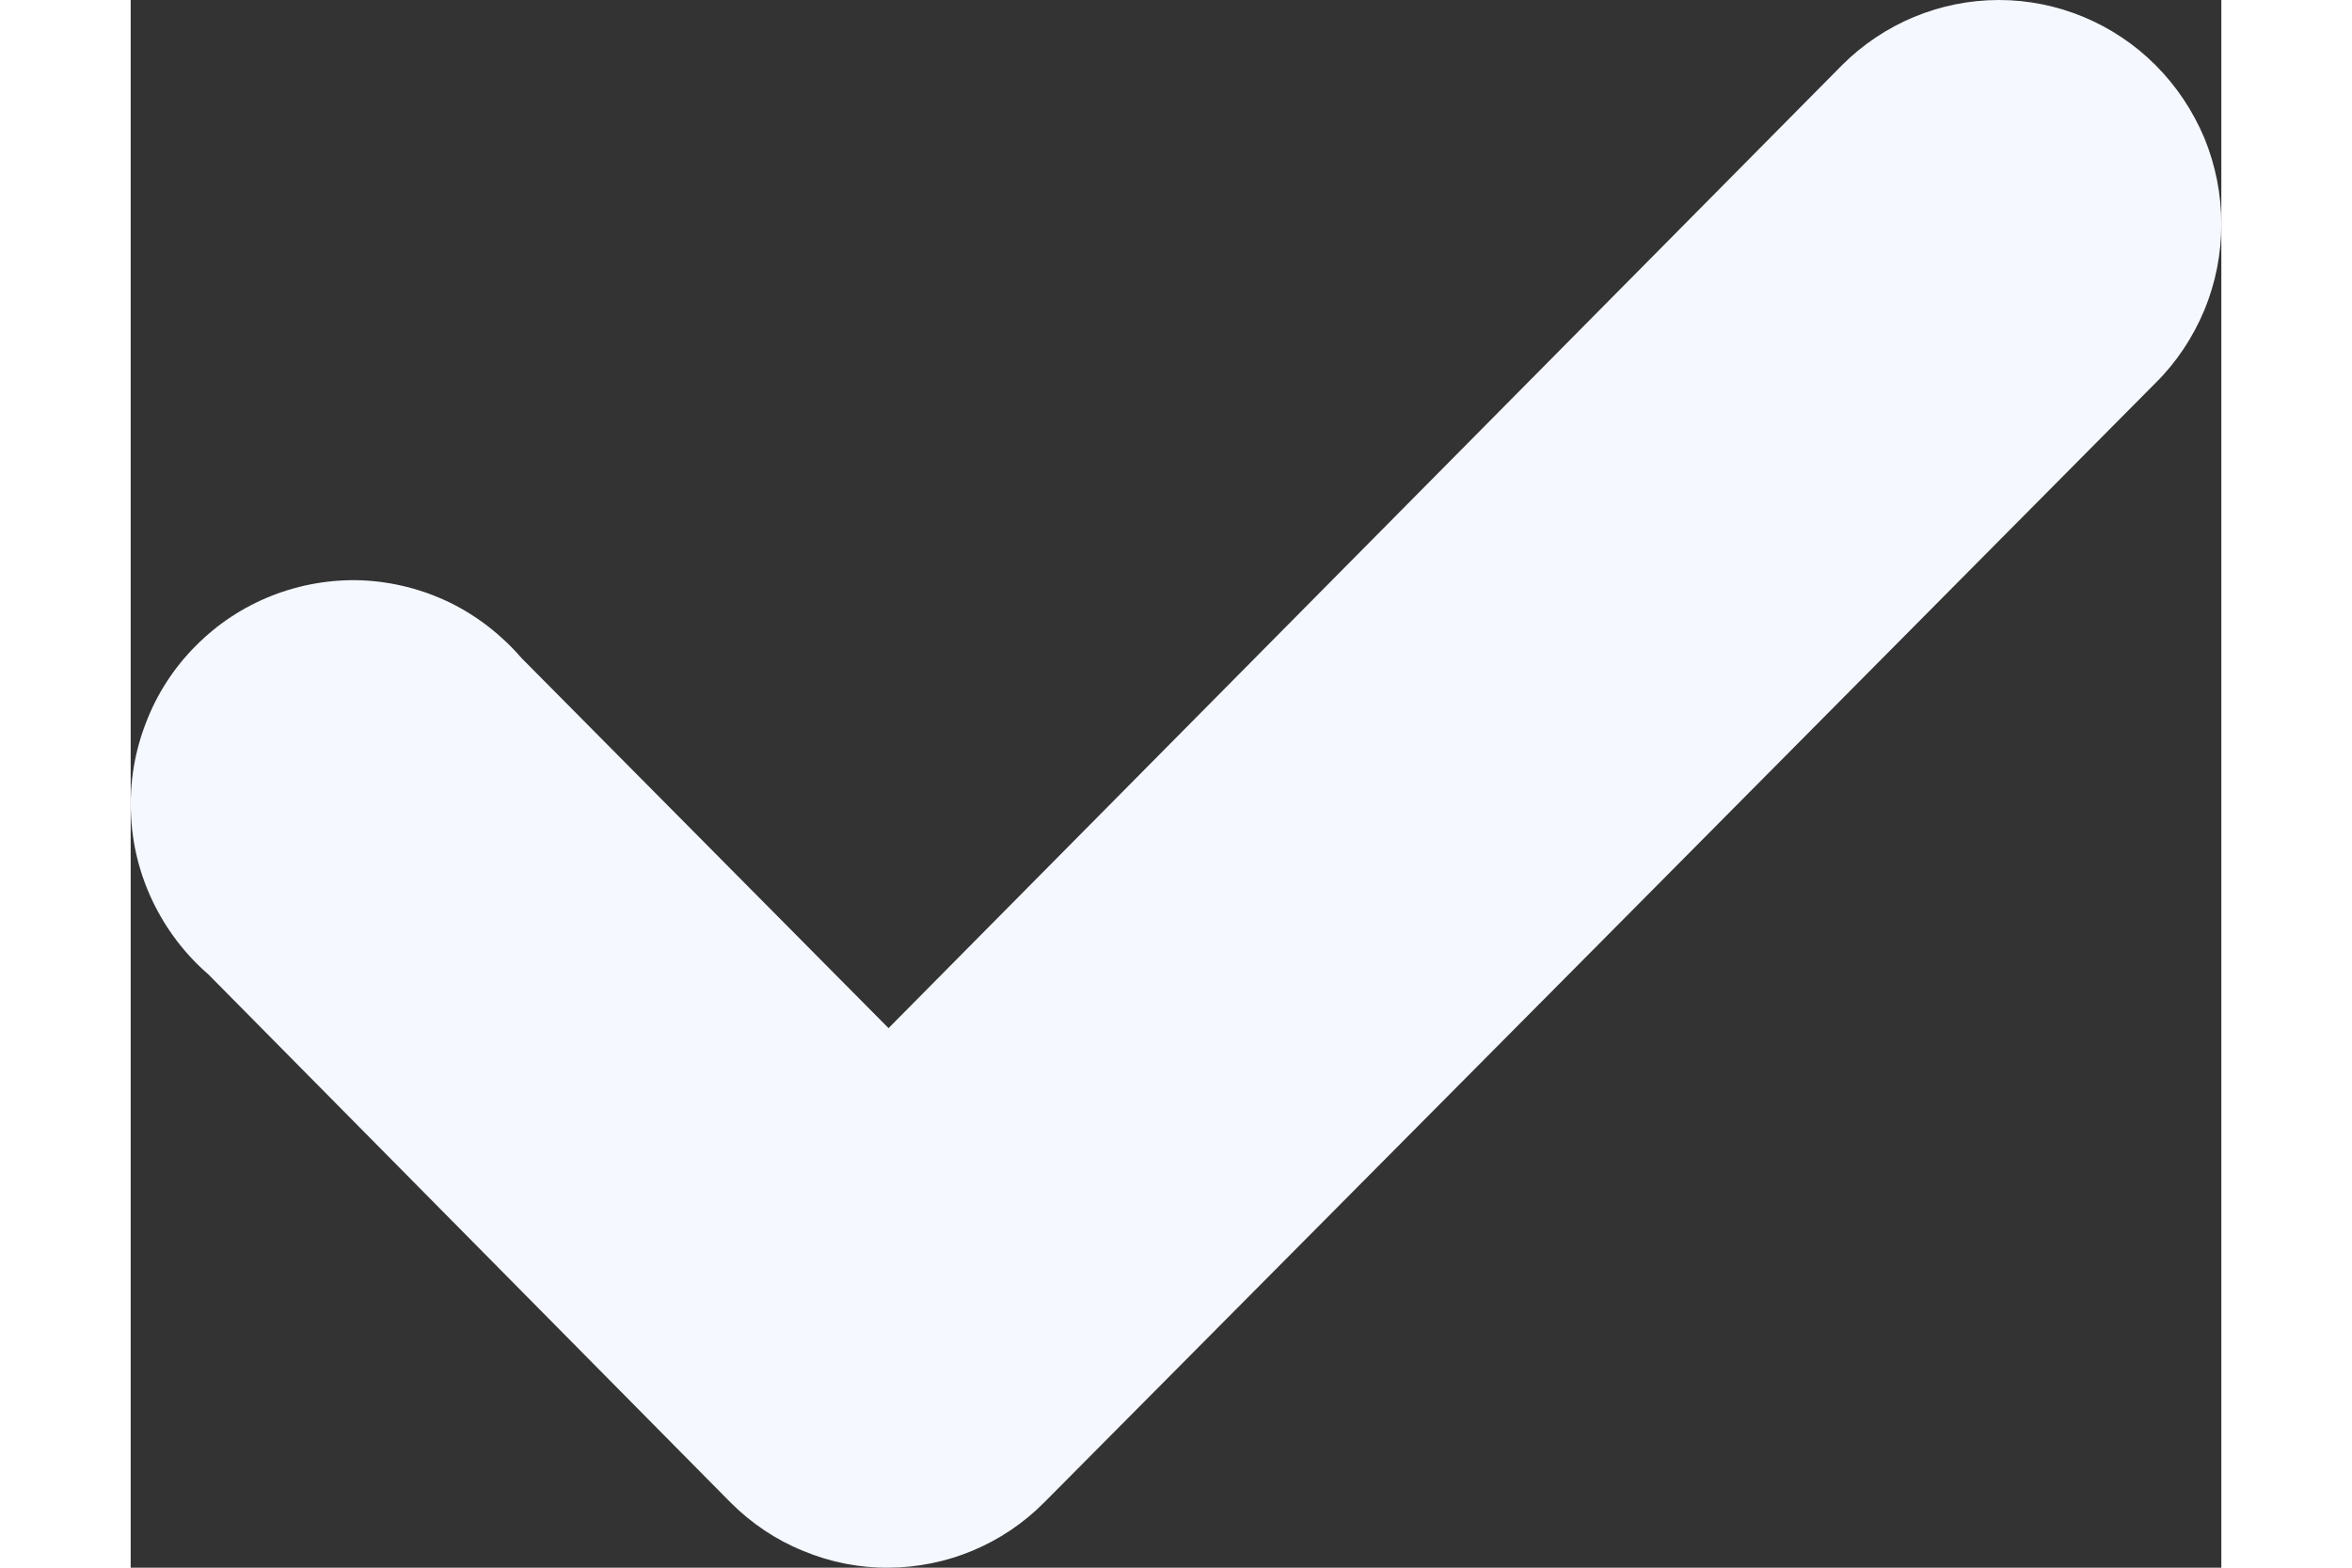 <svg width="12" height="8" viewBox="0 0 8 6" fill="none" xmlns="http://www.w3.org/2000/svg">
<rect x="0" y="0" width="8" height="6" fill="#333333" stroke="none"/>
<path d="M2.9 3.935L6.549 0.249C6.708 0.09 6.924 0 7.149 0C7.373 0 7.589 0.09 7.748 0.249C7.828 0.329 7.891 0.424 7.935 0.528C7.978 0.633 8 0.745 8 0.858C8 0.971 7.978 1.083 7.935 1.187C7.891 1.292 7.828 1.387 7.748 1.466L5.622 3.609L3.495 5.751C3.337 5.91 3.123 5.999 2.9 6C2.788 6.001 2.677 5.979 2.574 5.936C2.47 5.894 2.376 5.831 2.296 5.751L0.297 3.729C0.208 3.652 0.136 3.557 0.085 3.451C0.034 3.345 0.005 3.229 0.001 3.111C-0.004 2.993 0.016 2.875 0.059 2.765C0.101 2.655 0.166 2.555 0.249 2.472C0.332 2.388 0.431 2.323 0.54 2.28C0.649 2.237 0.766 2.217 0.883 2.221C1.001 2.226 1.115 2.255 1.221 2.306C1.327 2.358 1.42 2.431 1.497 2.52L2.9 3.935Z" fill="#F5F8FF"/>
</svg>
